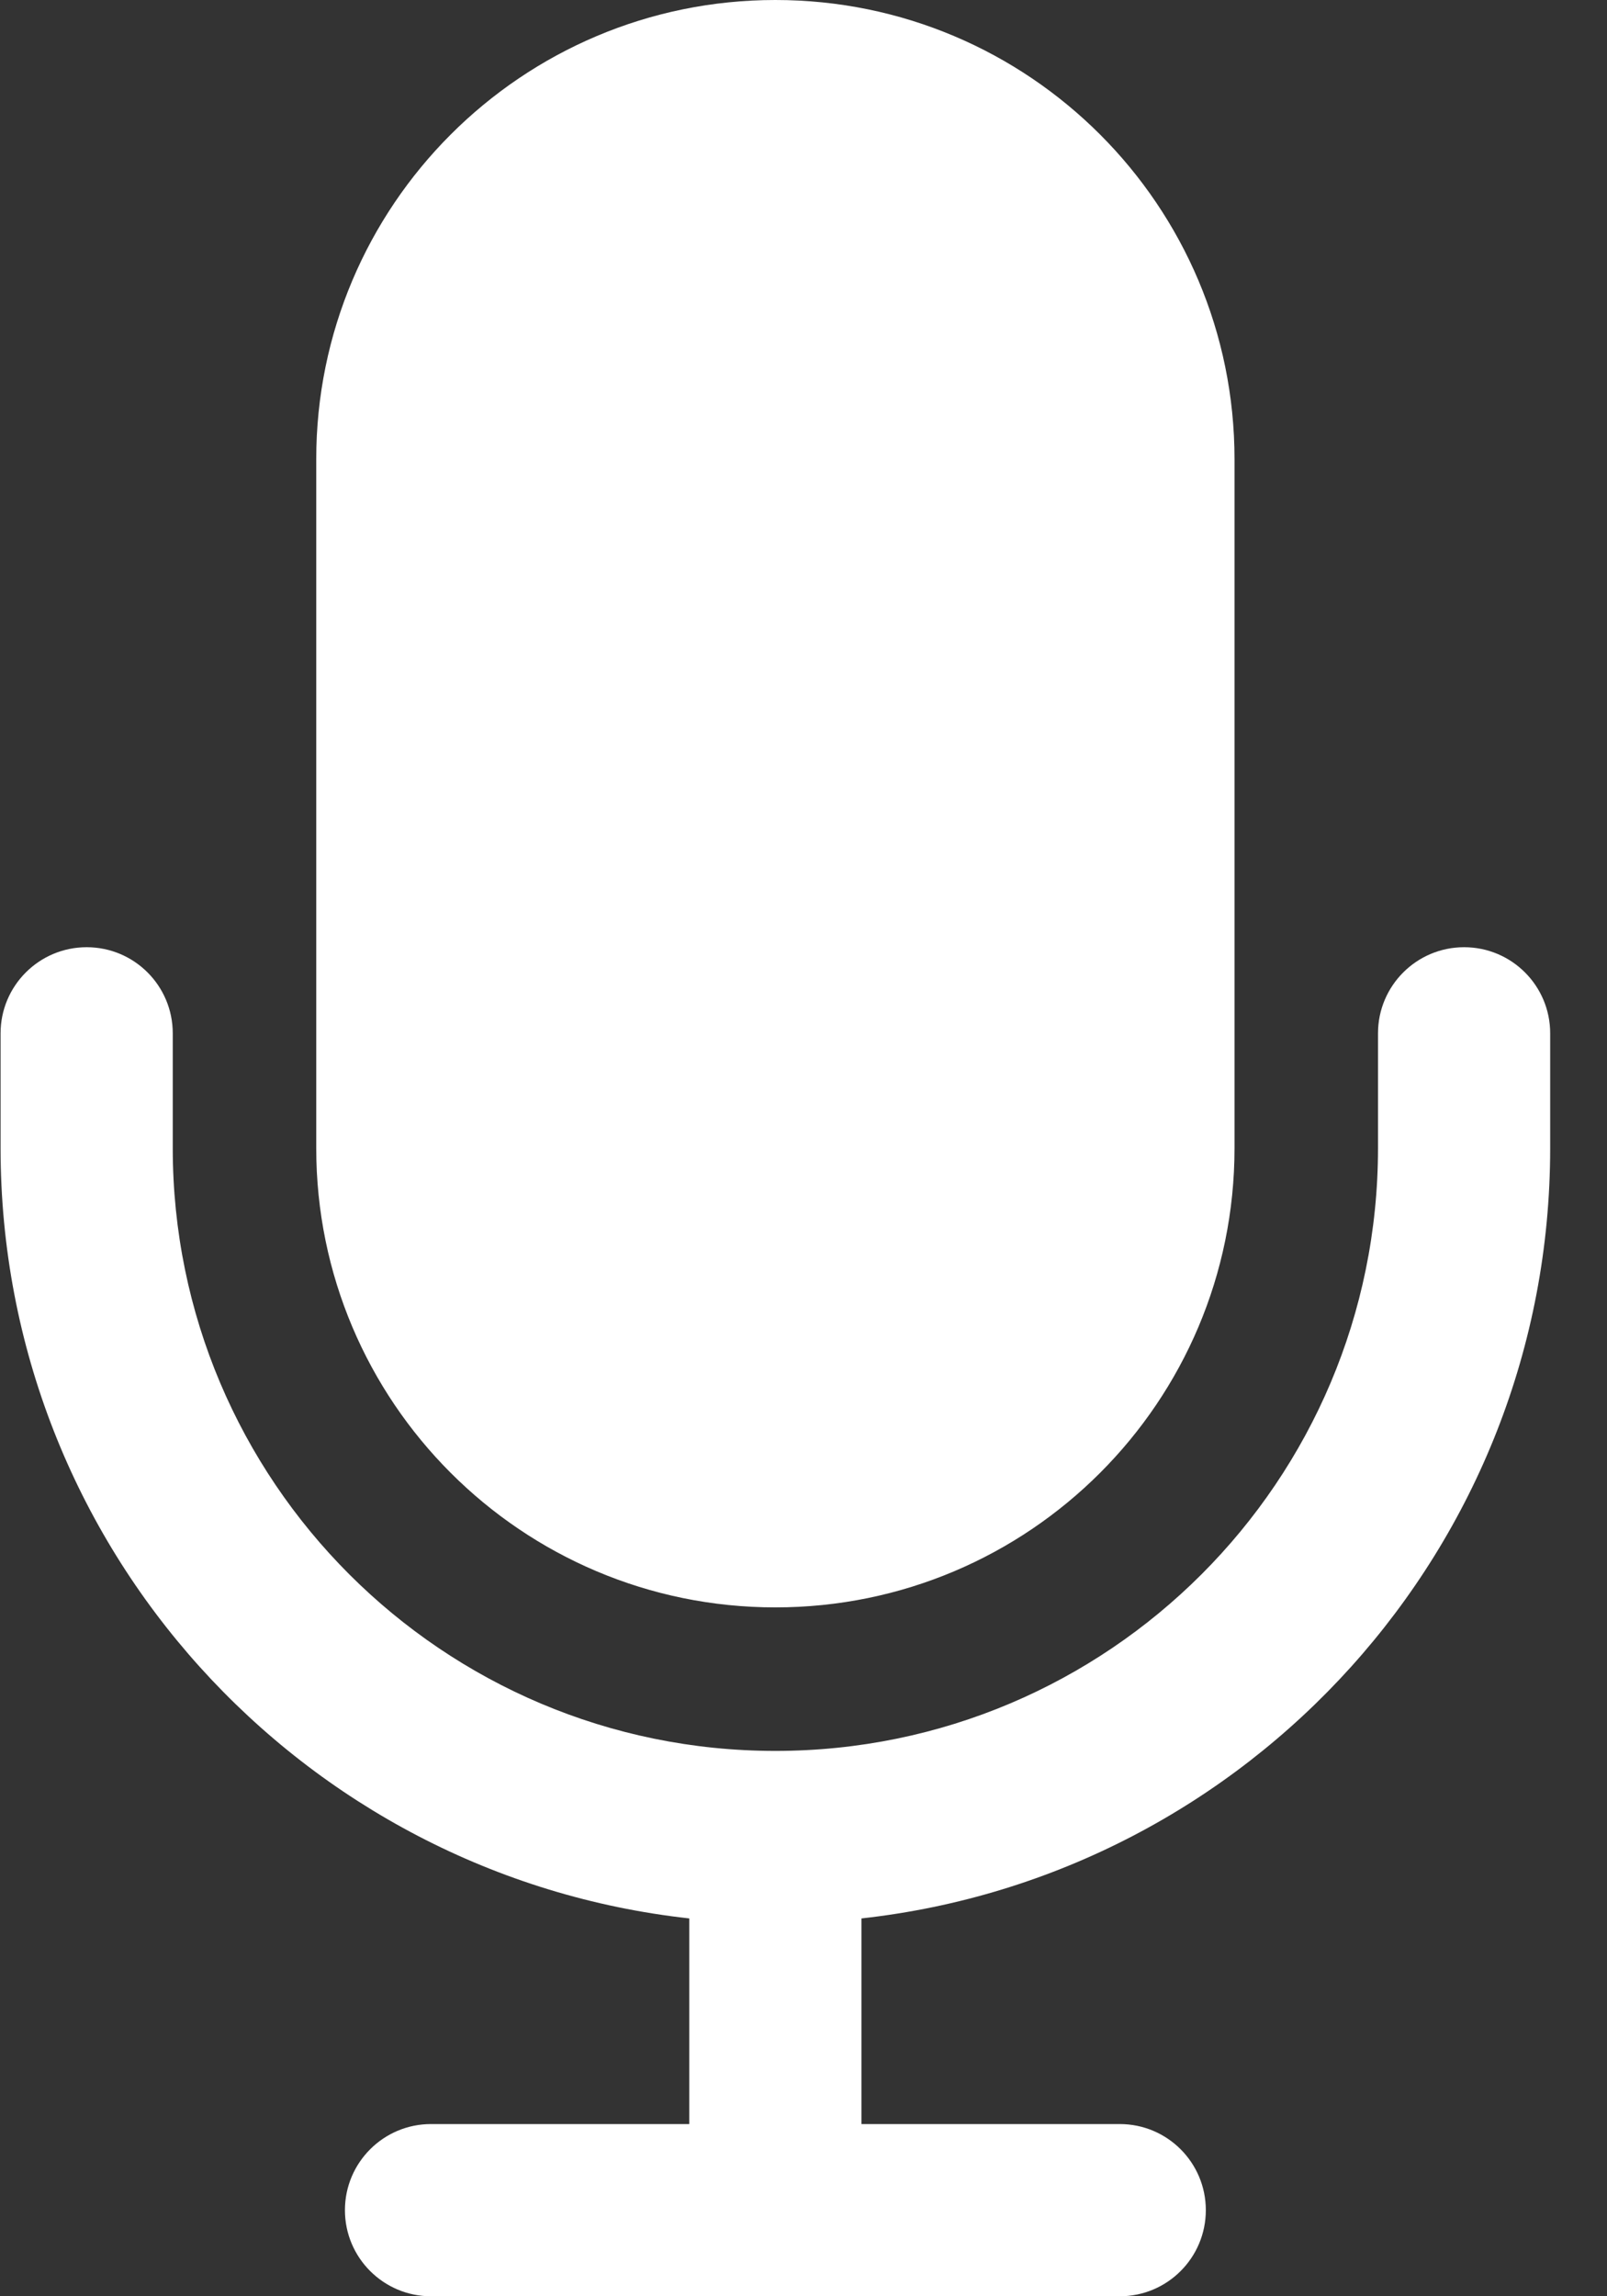 <svg width="14" height="20" viewBox="0 0 14 20" fill="none" xmlns="http://www.w3.org/2000/svg">
<rect x="0" y="0" width="14" height="20" fill="#333333" stroke="none"/>
<path fill-rule="evenodd" clip-rule="evenodd" d="M6.755 0C4.546 0 2.755 1.791 2.755 4V10C2.755 12.209 4.546 14 6.755 14C8.965 14 10.755 12.209 10.755 10V4C10.755 1.791 8.965 0 6.755 0ZM0.755 8.25C1.17 8.25 1.505 8.586 1.505 9V10C1.505 12.899 3.856 15.25 6.755 15.25C9.655 15.25 12.005 12.899 12.005 10V9C12.005 8.586 12.341 8.25 12.755 8.25C13.17 8.25 13.505 8.586 13.505 9V10C13.505 13.474 10.88 16.336 7.505 16.709V18.5H9.755C10.17 18.5 10.505 18.836 10.505 19.25C10.505 19.664 10.17 20 9.755 20H3.755C3.341 20 3.005 19.664 3.005 19.25C3.005 18.836 3.341 18.5 3.755 18.5H6.005V16.709C2.63 16.336 0.005 13.474 0.005 10V9C0.005 8.586 0.341 8.25 0.755 8.25Z" fill="white"/>
</svg>
